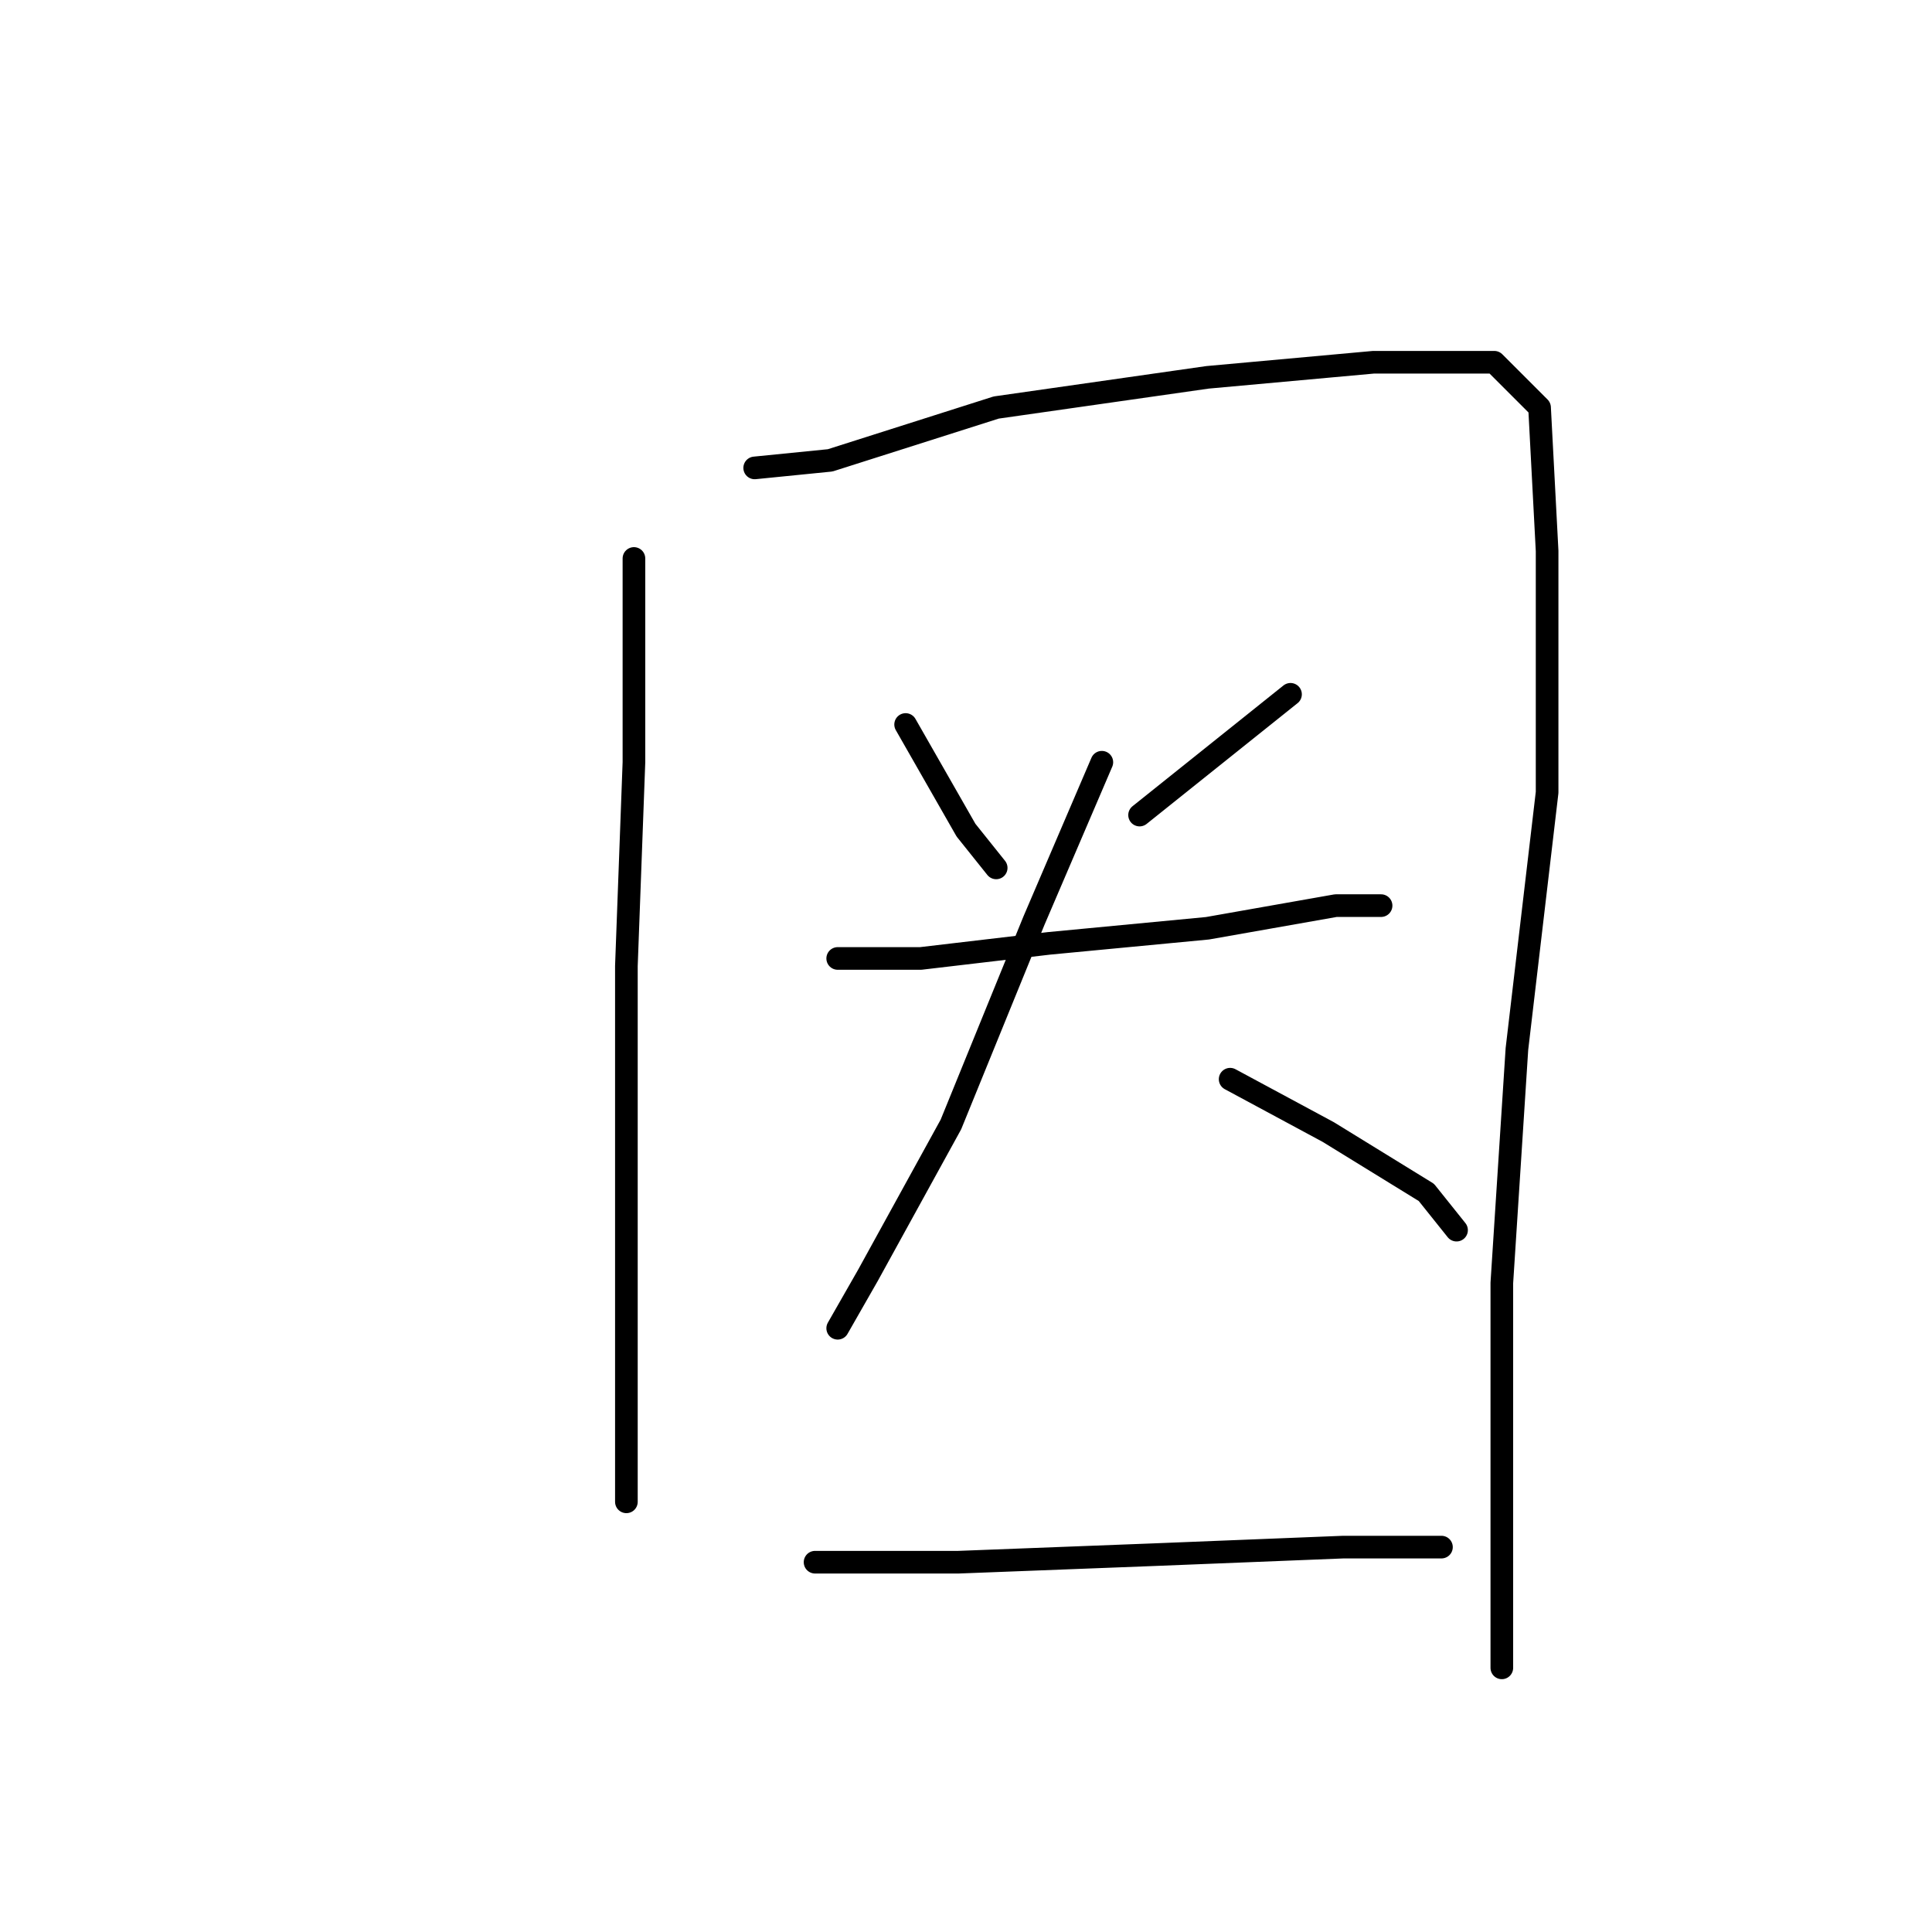 <?xml version="1.0" standalone="no"?>
    <svg width="256" height="256" xmlns="http://www.w3.org/2000/svg" version="1.1">
    <polyline stroke="black" stroke-width="3" stroke-linecap="round" fill="transparent" stroke-linejoin="round" points="84 74 84 101 83 128 83 158 83 181 83 196 83 199 83 199 " />
        <polyline stroke="black" stroke-width="3" stroke-linecap="round" fill="transparent" stroke-linejoin="round" points="100 62 110 61 132 54 160 50 182 48 198 48 204 54 205 73 205 105 201 139 199 170 199 193 199 209 199 219 199 221 199 221 " />
        <polyline stroke="black" stroke-width="3" stroke-linecap="round" fill="transparent" stroke-linejoin="round" points="120 96 128 110 132 115 132 115 " />
        <polyline stroke="black" stroke-width="3" stroke-linecap="round" fill="transparent" stroke-linejoin="round" points="171 92 151 108 151 108 " />
        <polyline stroke="black" stroke-width="3" stroke-linecap="round" fill="transparent" stroke-linejoin="round" points="111 127 122 127 139 125 160 123 177 120 183 120 183 120 " />
        <polyline stroke="black" stroke-width="3" stroke-linecap="round" fill="transparent" stroke-linejoin="round" points="146 101 137 122 126 149 115 169 111 176 111 176 " />
        <polyline stroke="black" stroke-width="3" stroke-linecap="round" fill="transparent" stroke-linejoin="round" points="163 143 176 150 189 158 193 163 193 163 " />
        <polyline stroke="black" stroke-width="3" stroke-linecap="round" fill="transparent" stroke-linejoin="round" points="108 207 127 207 153 206 178 205 191 205 191 205 " />
        </svg>